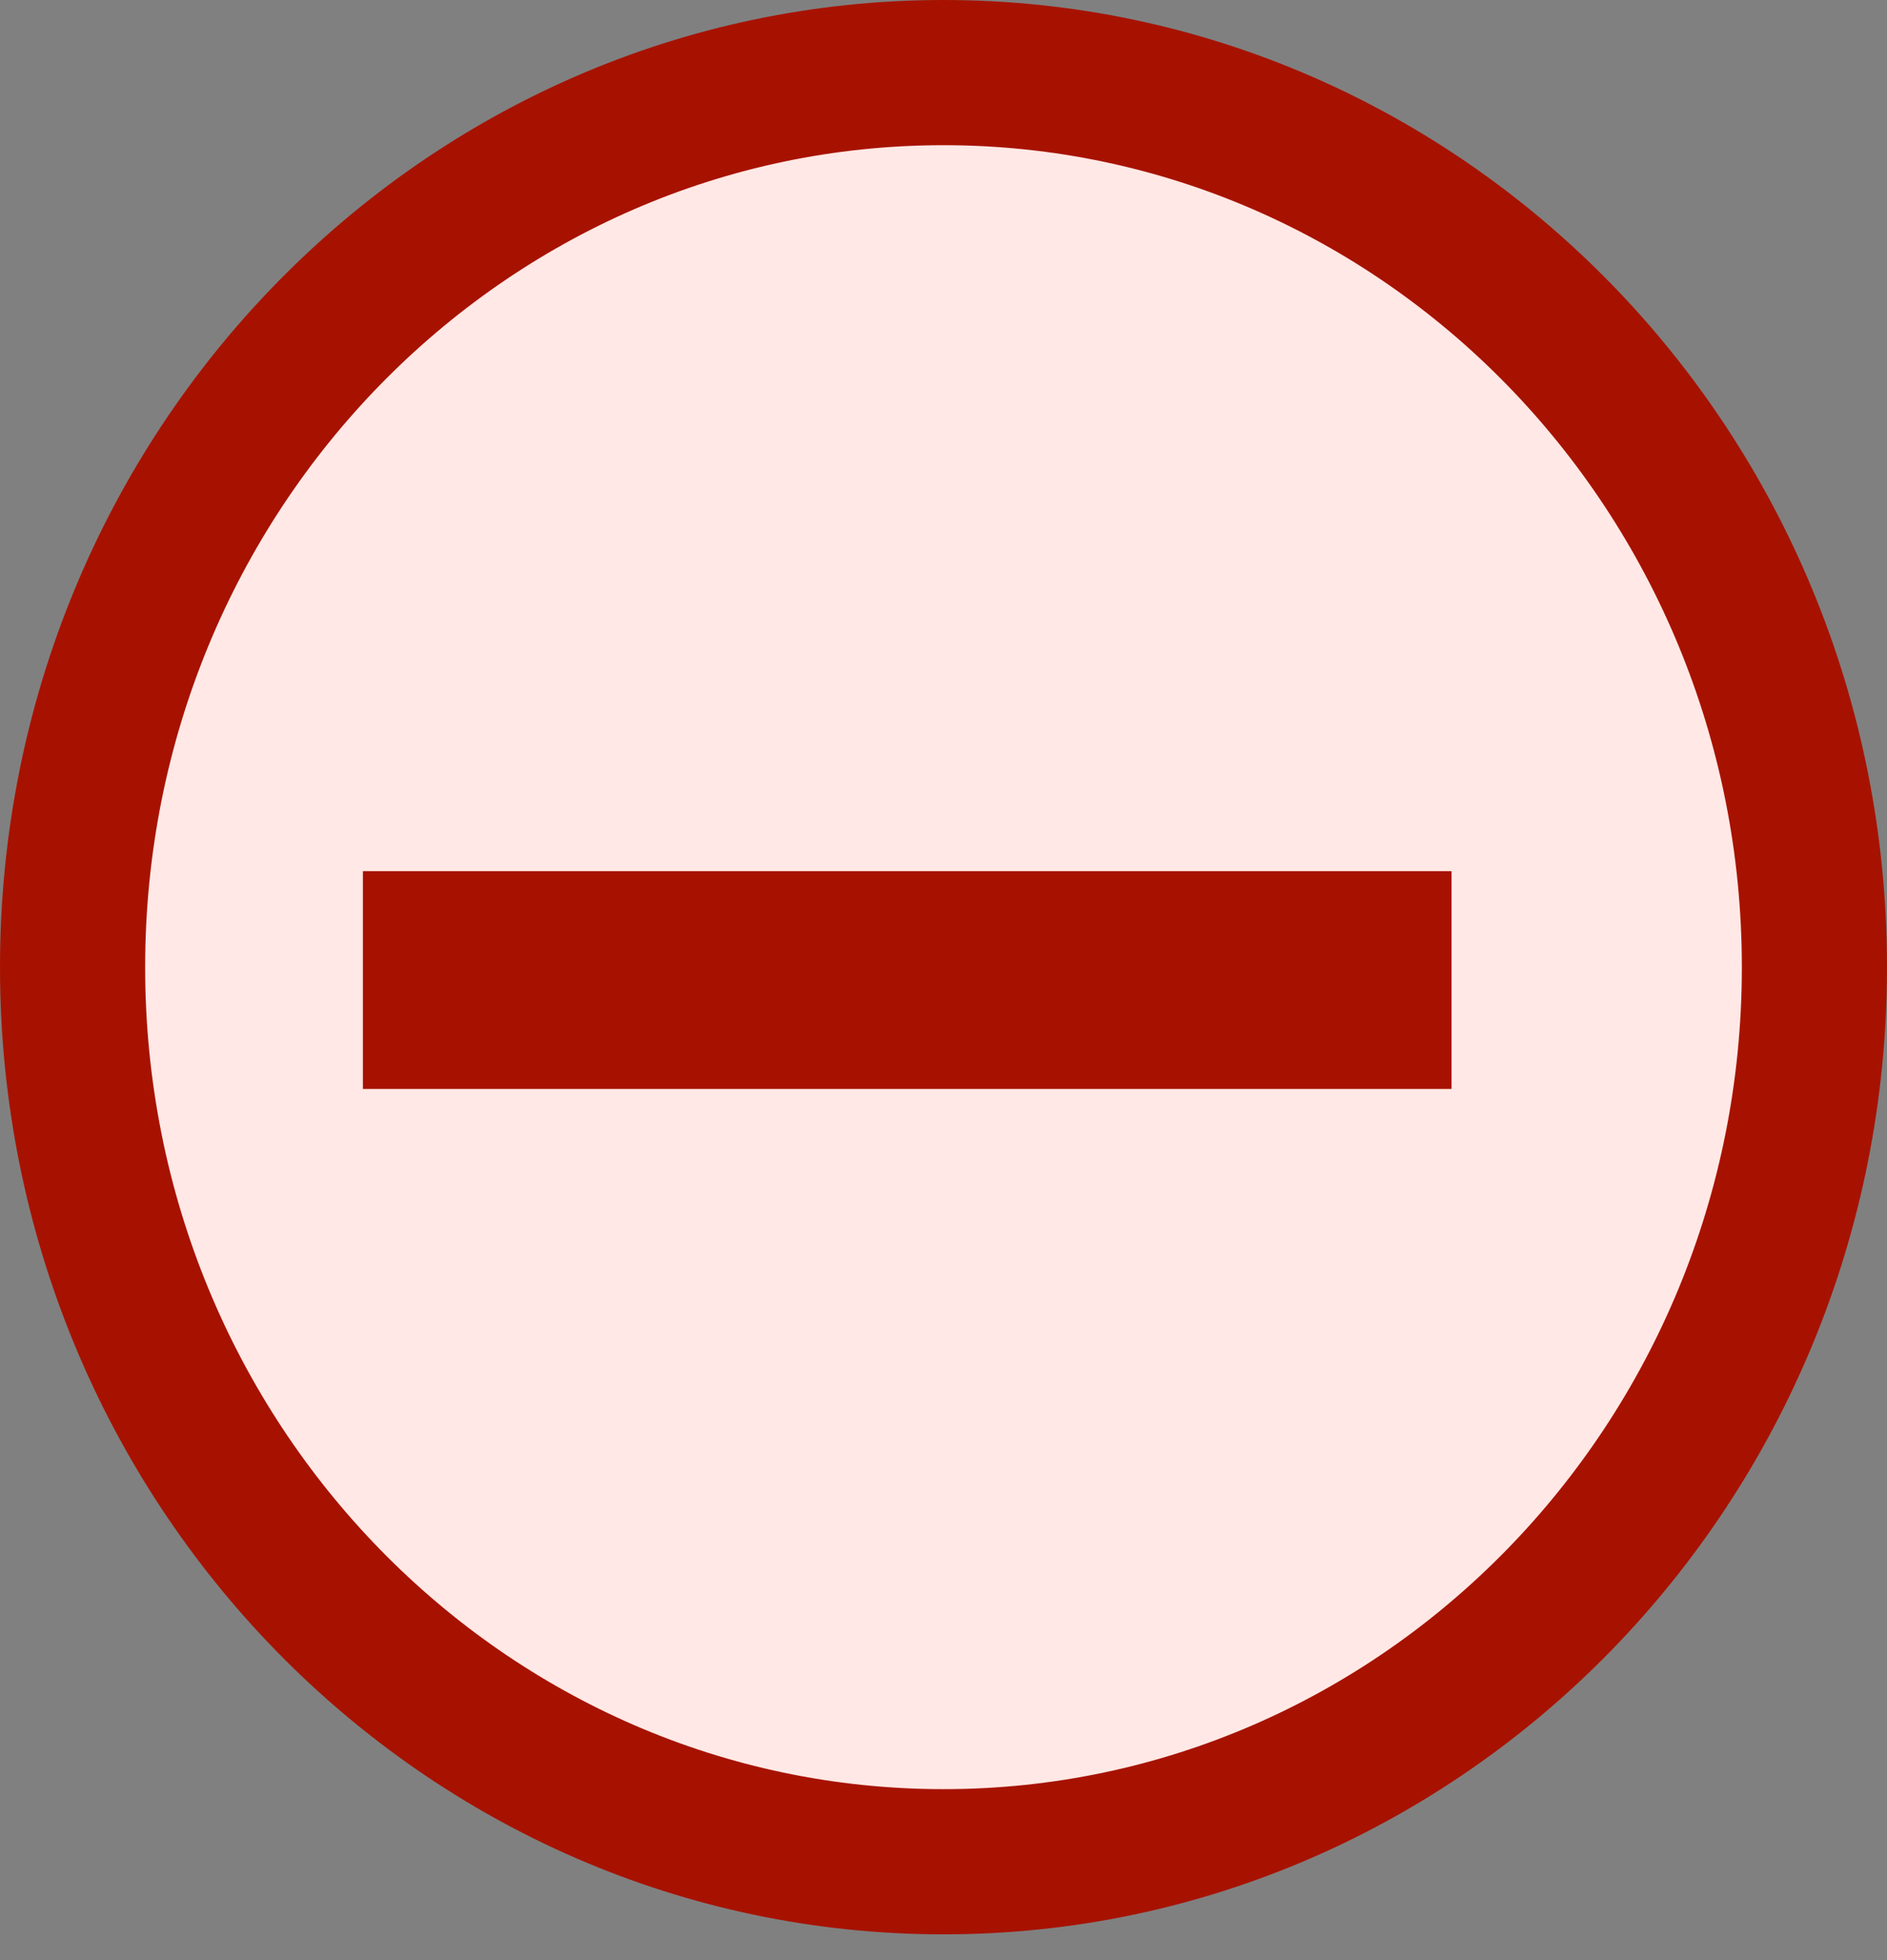 <svg width="26" height="27" viewBox="0 0 26 27" fill="none" xmlns="http://www.w3.org/2000/svg">
<rect x="0" y="0" width="26" height="27" fill="#808080" stroke="none"/>
<path d="M13 25.645C6.396 25.645 1 20.152 1 13.323C1 6.494 6.396 1 13 1C19.604 1 25 6.494 25 13.323C25 20.152 19.604 25.645 13 25.645Z" fill="#FFE8E5" stroke="#A71200" stroke-width="2"/>
<line x1="5" y1="13.5" x2="20" y2="13.5" stroke="#A71200" stroke-width="3"/>
</svg>
